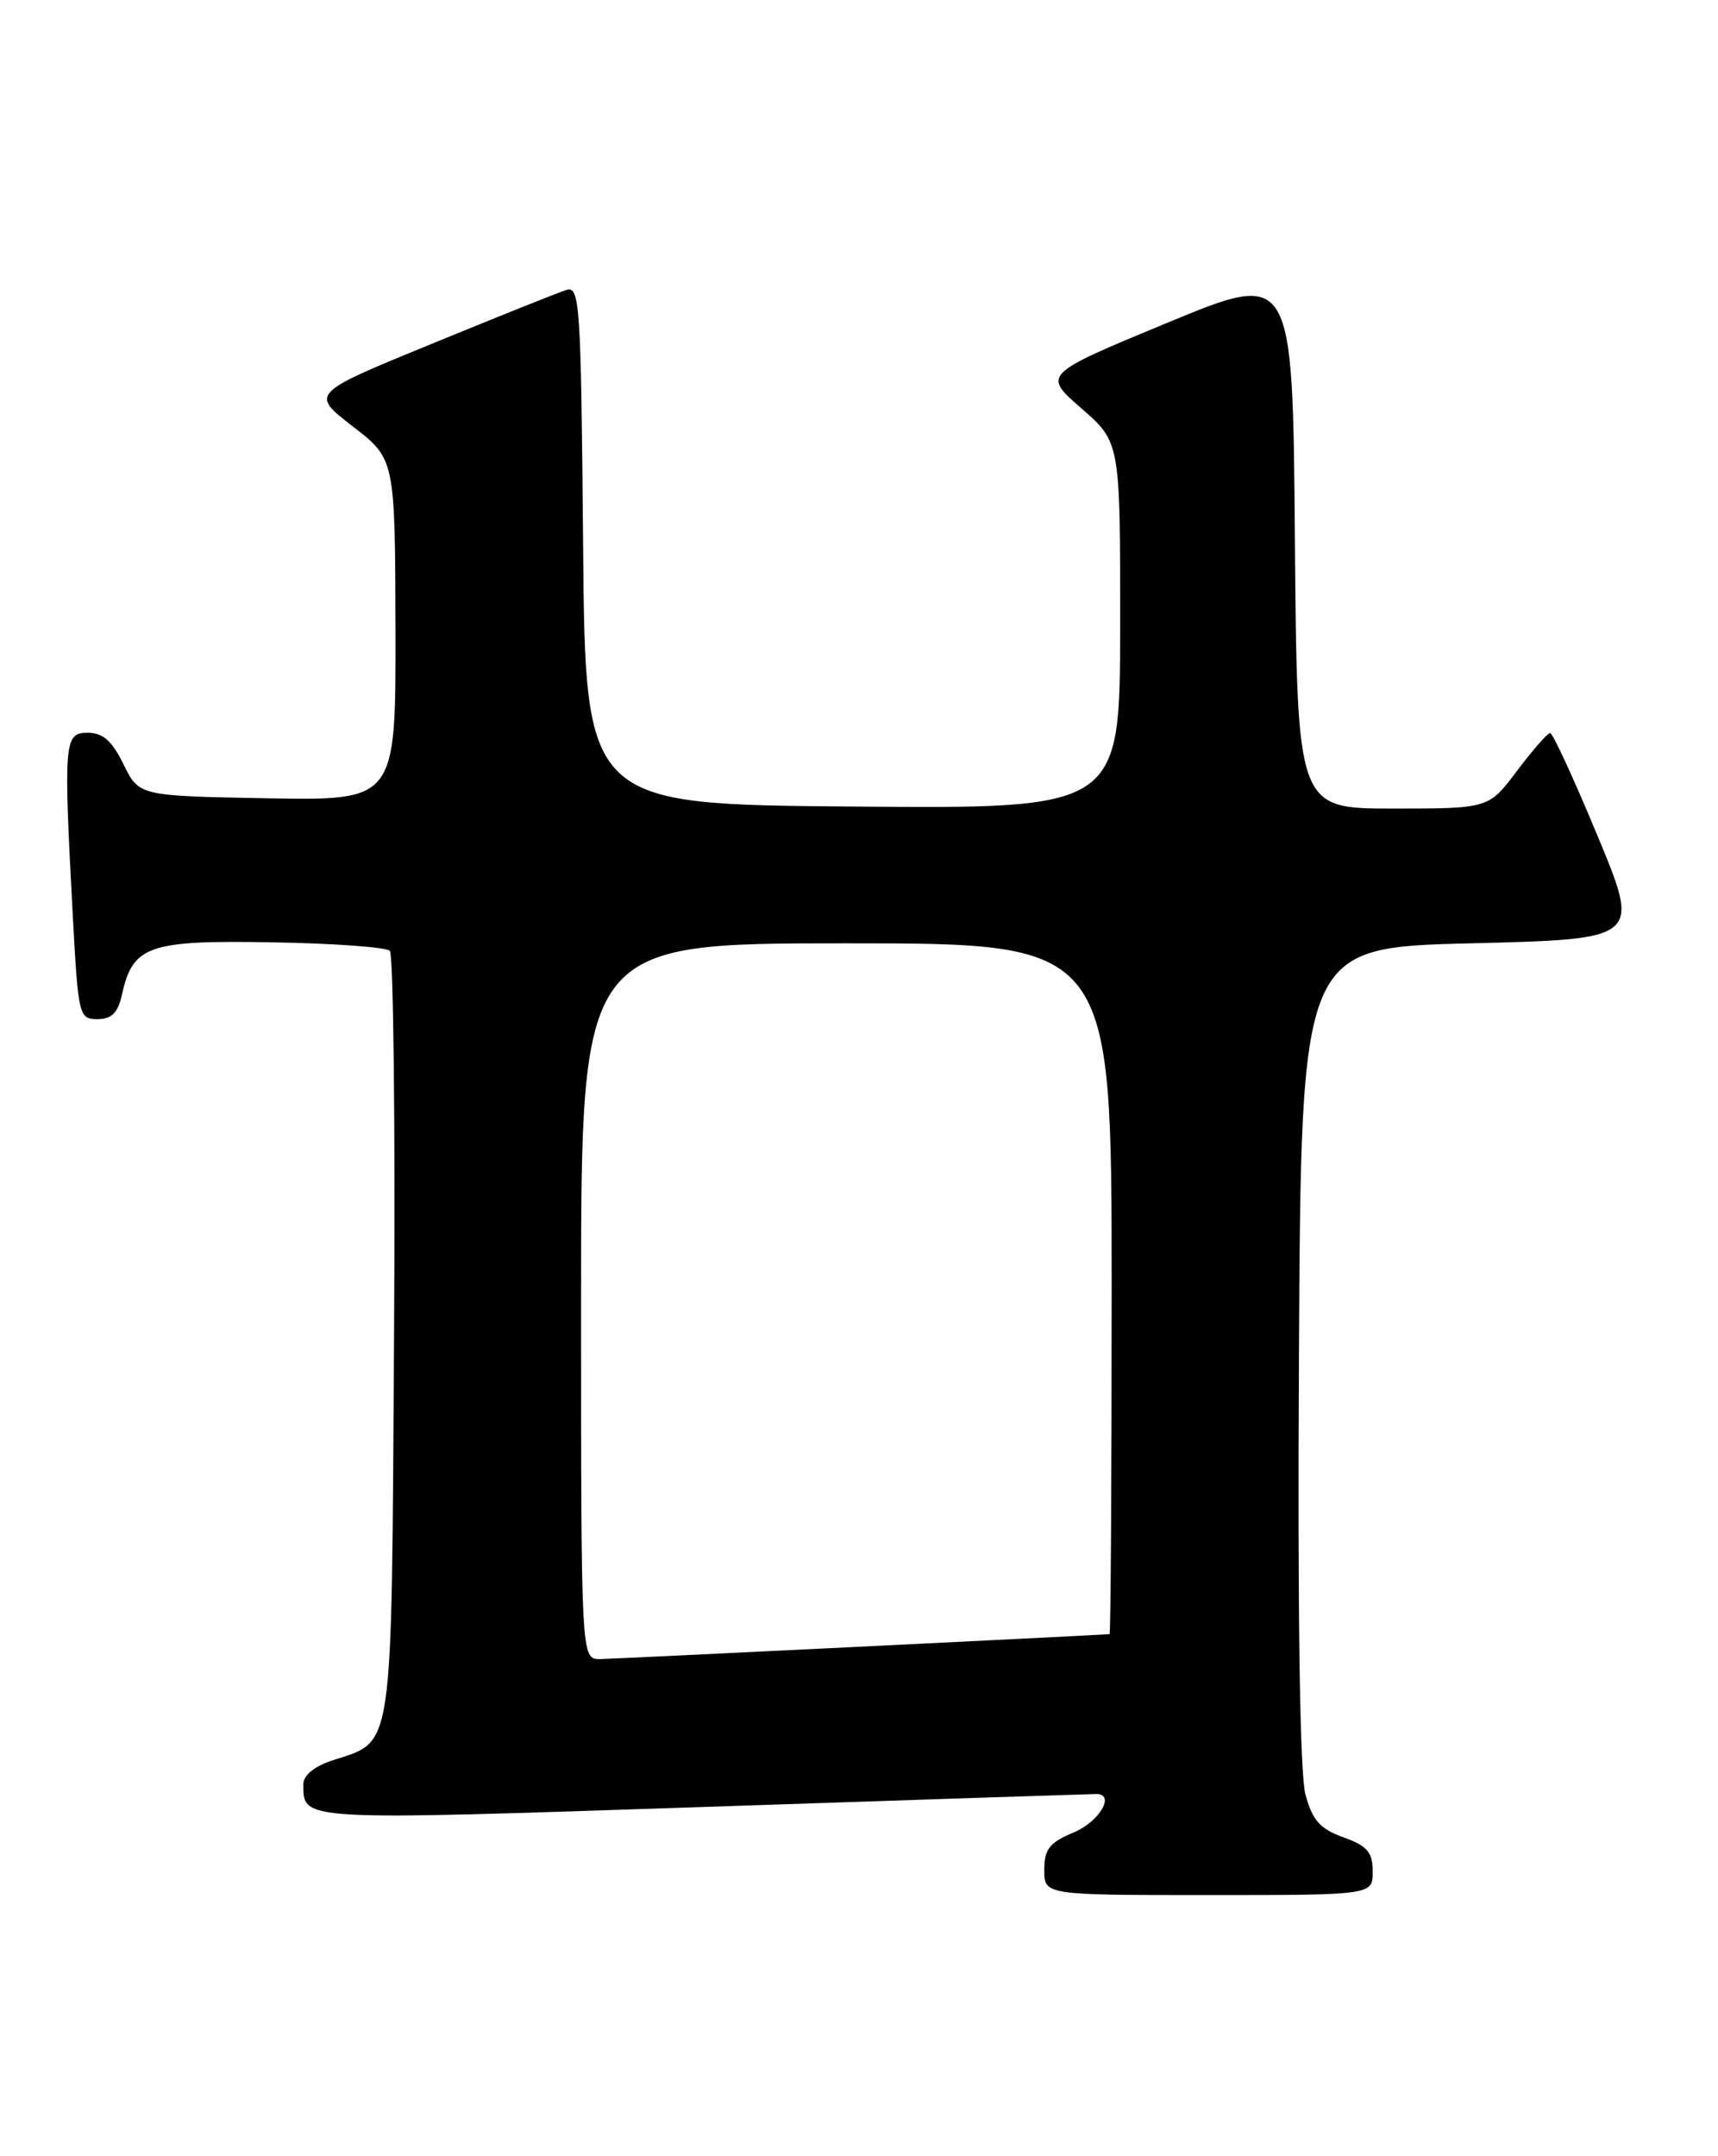 <?xml version="1.0" encoding="UTF-8" standalone="no"?>
<!DOCTYPE svg PUBLIC "-//W3C//DTD SVG 1.1//EN" "http://www.w3.org/Graphics/SVG/1.1/DTD/svg11.dtd" >
<svg xmlns="http://www.w3.org/2000/svg" xmlns:xlink="http://www.w3.org/1999/xlink" version="1.1" viewBox="0 0 204 256">
 <g >
 <path fill="currentColor"
d=" M 163.00 222.20 C 163.00 219.91 162.36 219.17 159.52 218.14 C 156.74 217.14 155.84 216.13 155.01 213.05 C 154.35 210.59 154.07 191.82 154.24 160.86 C 154.50 112.50 154.50 112.50 174.64 112.00 C 194.79 111.50 194.79 111.50 189.70 99.25 C 186.90 92.51 184.37 87.01 184.06 87.03 C 183.75 87.05 181.98 89.07 180.13 91.53 C 176.77 96.00 176.77 96.00 165.40 96.00 C 154.03 96.00 154.03 96.00 153.76 64.08 C 153.50 32.16 153.50 32.16 138.64 38.31 C 123.79 44.46 123.79 44.46 128.40 48.48 C 133.02 52.50 133.02 52.50 133.01 74.26 C 133.00 96.03 133.00 96.03 101.25 95.76 C 69.50 95.50 69.50 95.50 69.24 64.69 C 68.99 35.96 68.85 33.91 67.24 34.43 C 66.28 34.73 59.05 37.63 51.17 40.86 C 36.85 46.73 36.85 46.73 41.88 50.62 C 46.91 54.50 46.91 54.50 46.96 74.78 C 47.00 95.05 47.00 95.05 31.75 94.78 C 16.50 94.50 16.50 94.50 14.67 90.75 C 13.30 87.96 12.22 87.00 10.42 87.00 C 7.61 87.00 7.53 87.97 8.65 108.84 C 9.29 120.62 9.38 121.00 11.57 121.00 C 13.26 121.00 14.00 120.26 14.48 118.10 C 15.76 112.27 17.63 111.62 32.28 111.88 C 39.55 112.00 45.86 112.46 46.29 112.89 C 46.72 113.33 46.95 133.95 46.79 158.74 C 46.47 209.02 46.83 206.58 39.38 209.04 C 37.32 209.72 36.01 210.81 36.02 211.83 C 36.06 216.21 35.18 216.16 83.51 214.54 C 108.73 213.69 129.73 213.00 130.18 213.00 C 132.48 213.00 130.55 216.29 127.50 217.56 C 124.61 218.77 124.00 219.55 124.00 222.01 C 124.00 225.00 124.00 225.00 143.50 225.00 C 163.00 225.00 163.00 225.00 163.00 222.20 Z  M 69.00 154.50 C 69.00 112.00 69.00 112.00 100.50 112.00 C 132.00 112.00 132.00 112.00 132.00 153.00 C 132.00 175.55 131.89 194.01 131.75 194.02 C 128.78 194.22 72.83 196.96 71.25 196.98 C 69.00 197.00 69.00 197.00 69.00 154.50 Z "/>
</g>
</svg>
